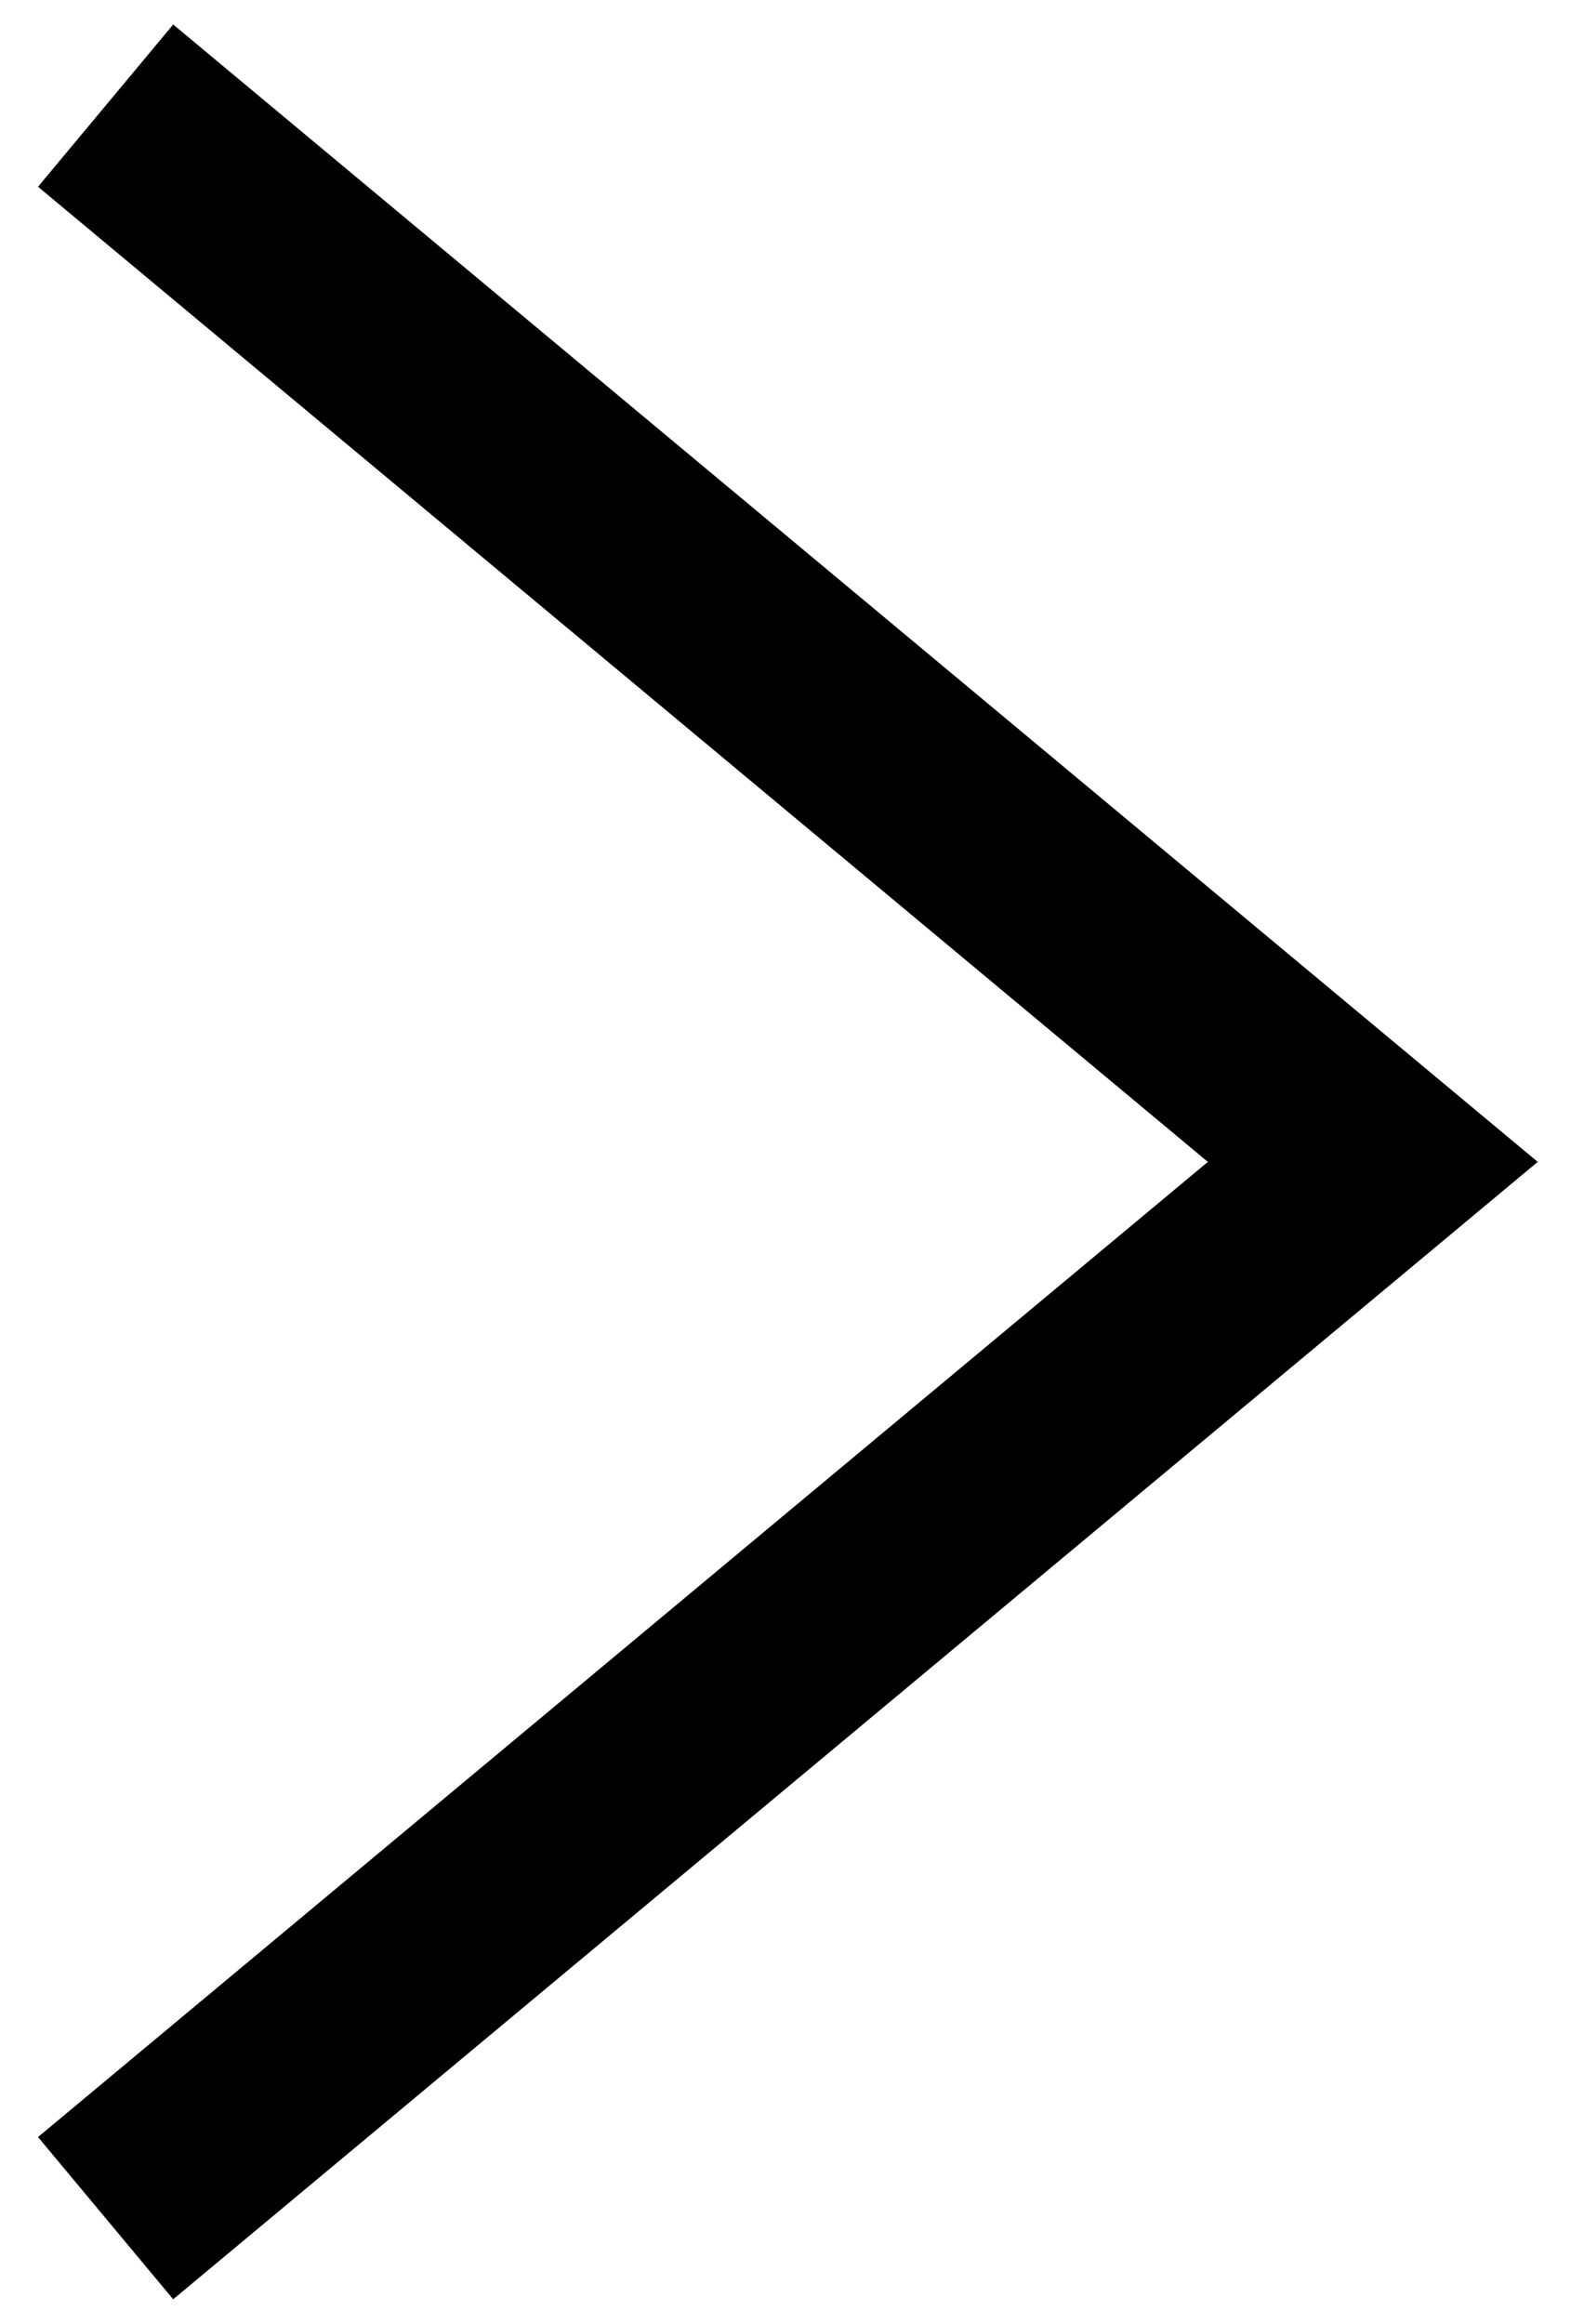 <svg width="15" height="22" viewBox="0 0 15 22" fill="none" xmlns="http://www.w3.org/2000/svg">
<path fill-rule="evenodd" clip-rule="evenodd" d="M1.64 0.232L0.36 1.768L11.438 11L0.36 20.232L1.64 21.768L14.562 11L1.64 0.232Z" fill="black"/>
</svg>
